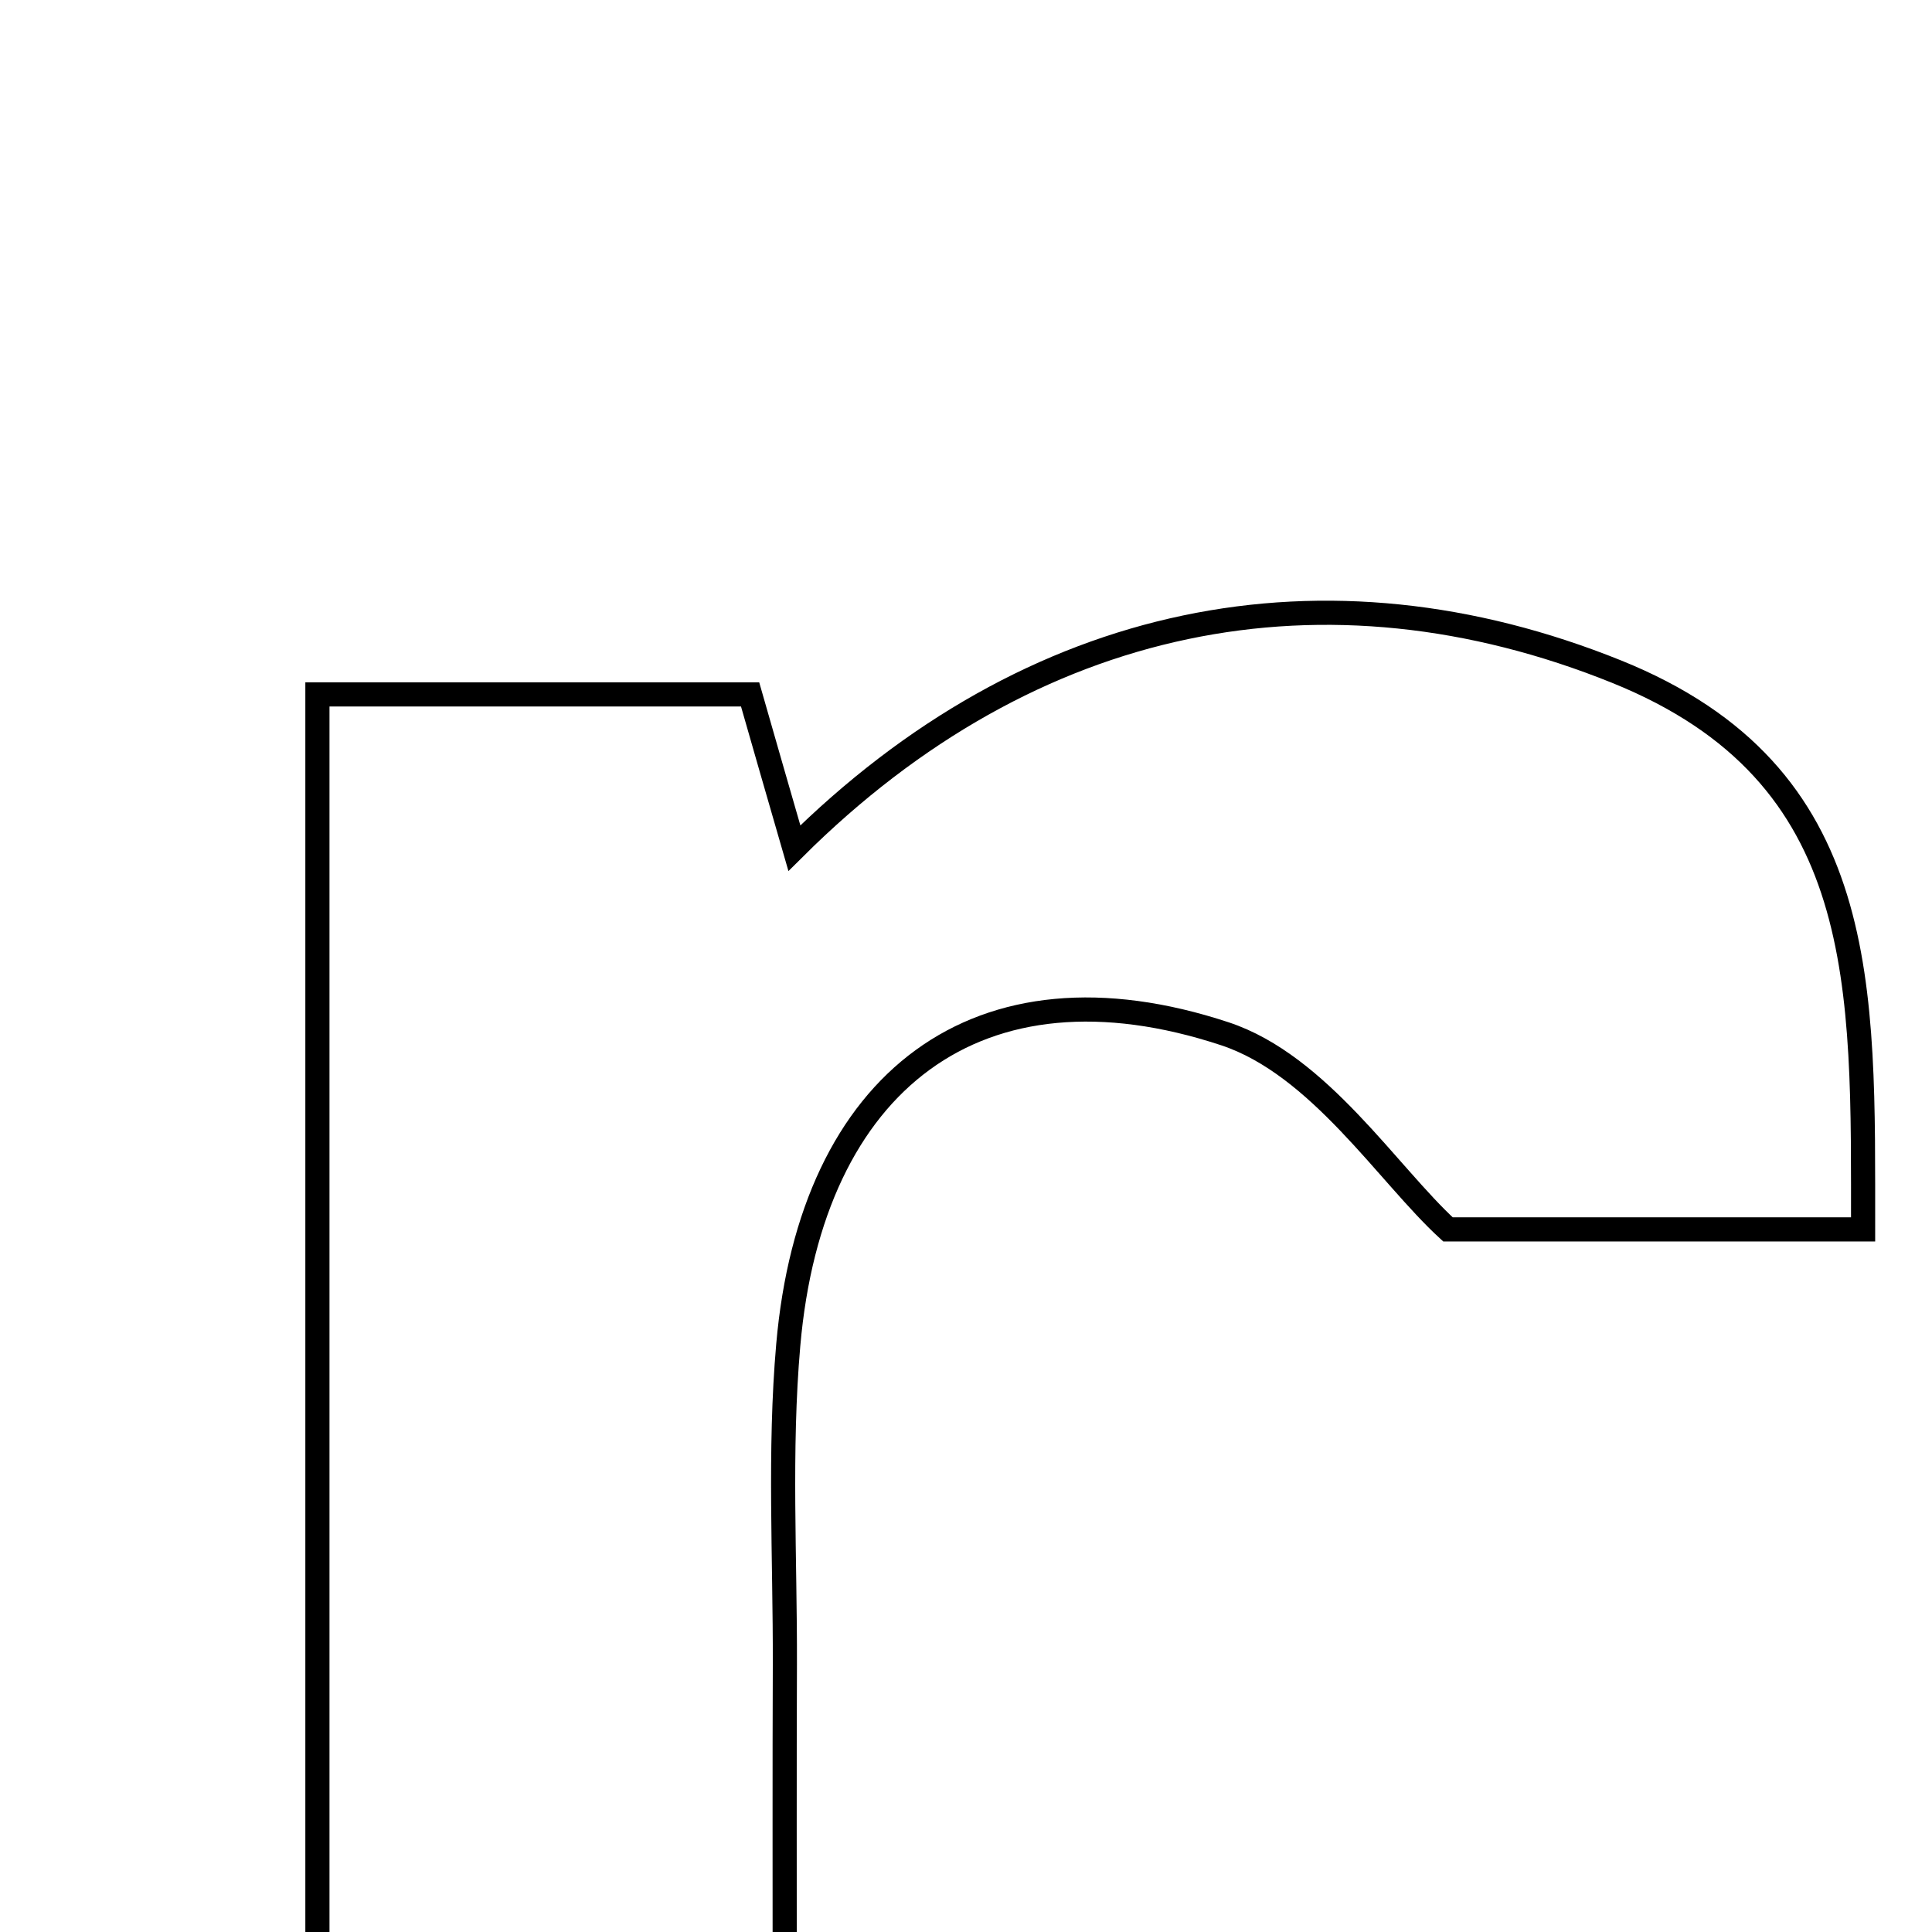 <svg xmlns="http://www.w3.org/2000/svg" viewBox="0.0 0.0 24.0 24.0" height="200px" width="200px"><path fill="none" stroke="black" stroke-width=".3" stroke-opacity="1.0"  filling="0" d="M20.081 8.343 C23.254 9.623 23.142 12.263 23.144 15.272 C21.444 15.272 19.833 15.272 17.987 15.272 C17.239 14.586 16.388 13.23 15.216 12.842 C12.153 11.83 10.078 13.429 9.792 16.708 C9.677 18.022 9.754 19.353 9.75 20.676 C9.745 21.979 9.748 23.282 9.748 24.93 C7.553 24.93 5.896 24.93 3.943 24.93 C3.943 19.511 3.943 14.188 3.943 8.626 C5.717 8.626 7.47 8.626 9.318 8.626 C9.486 9.213 9.672 9.859 9.868 10.536 C12.82 7.6 16.469 6.887 20.081 8.343"></path></svg>